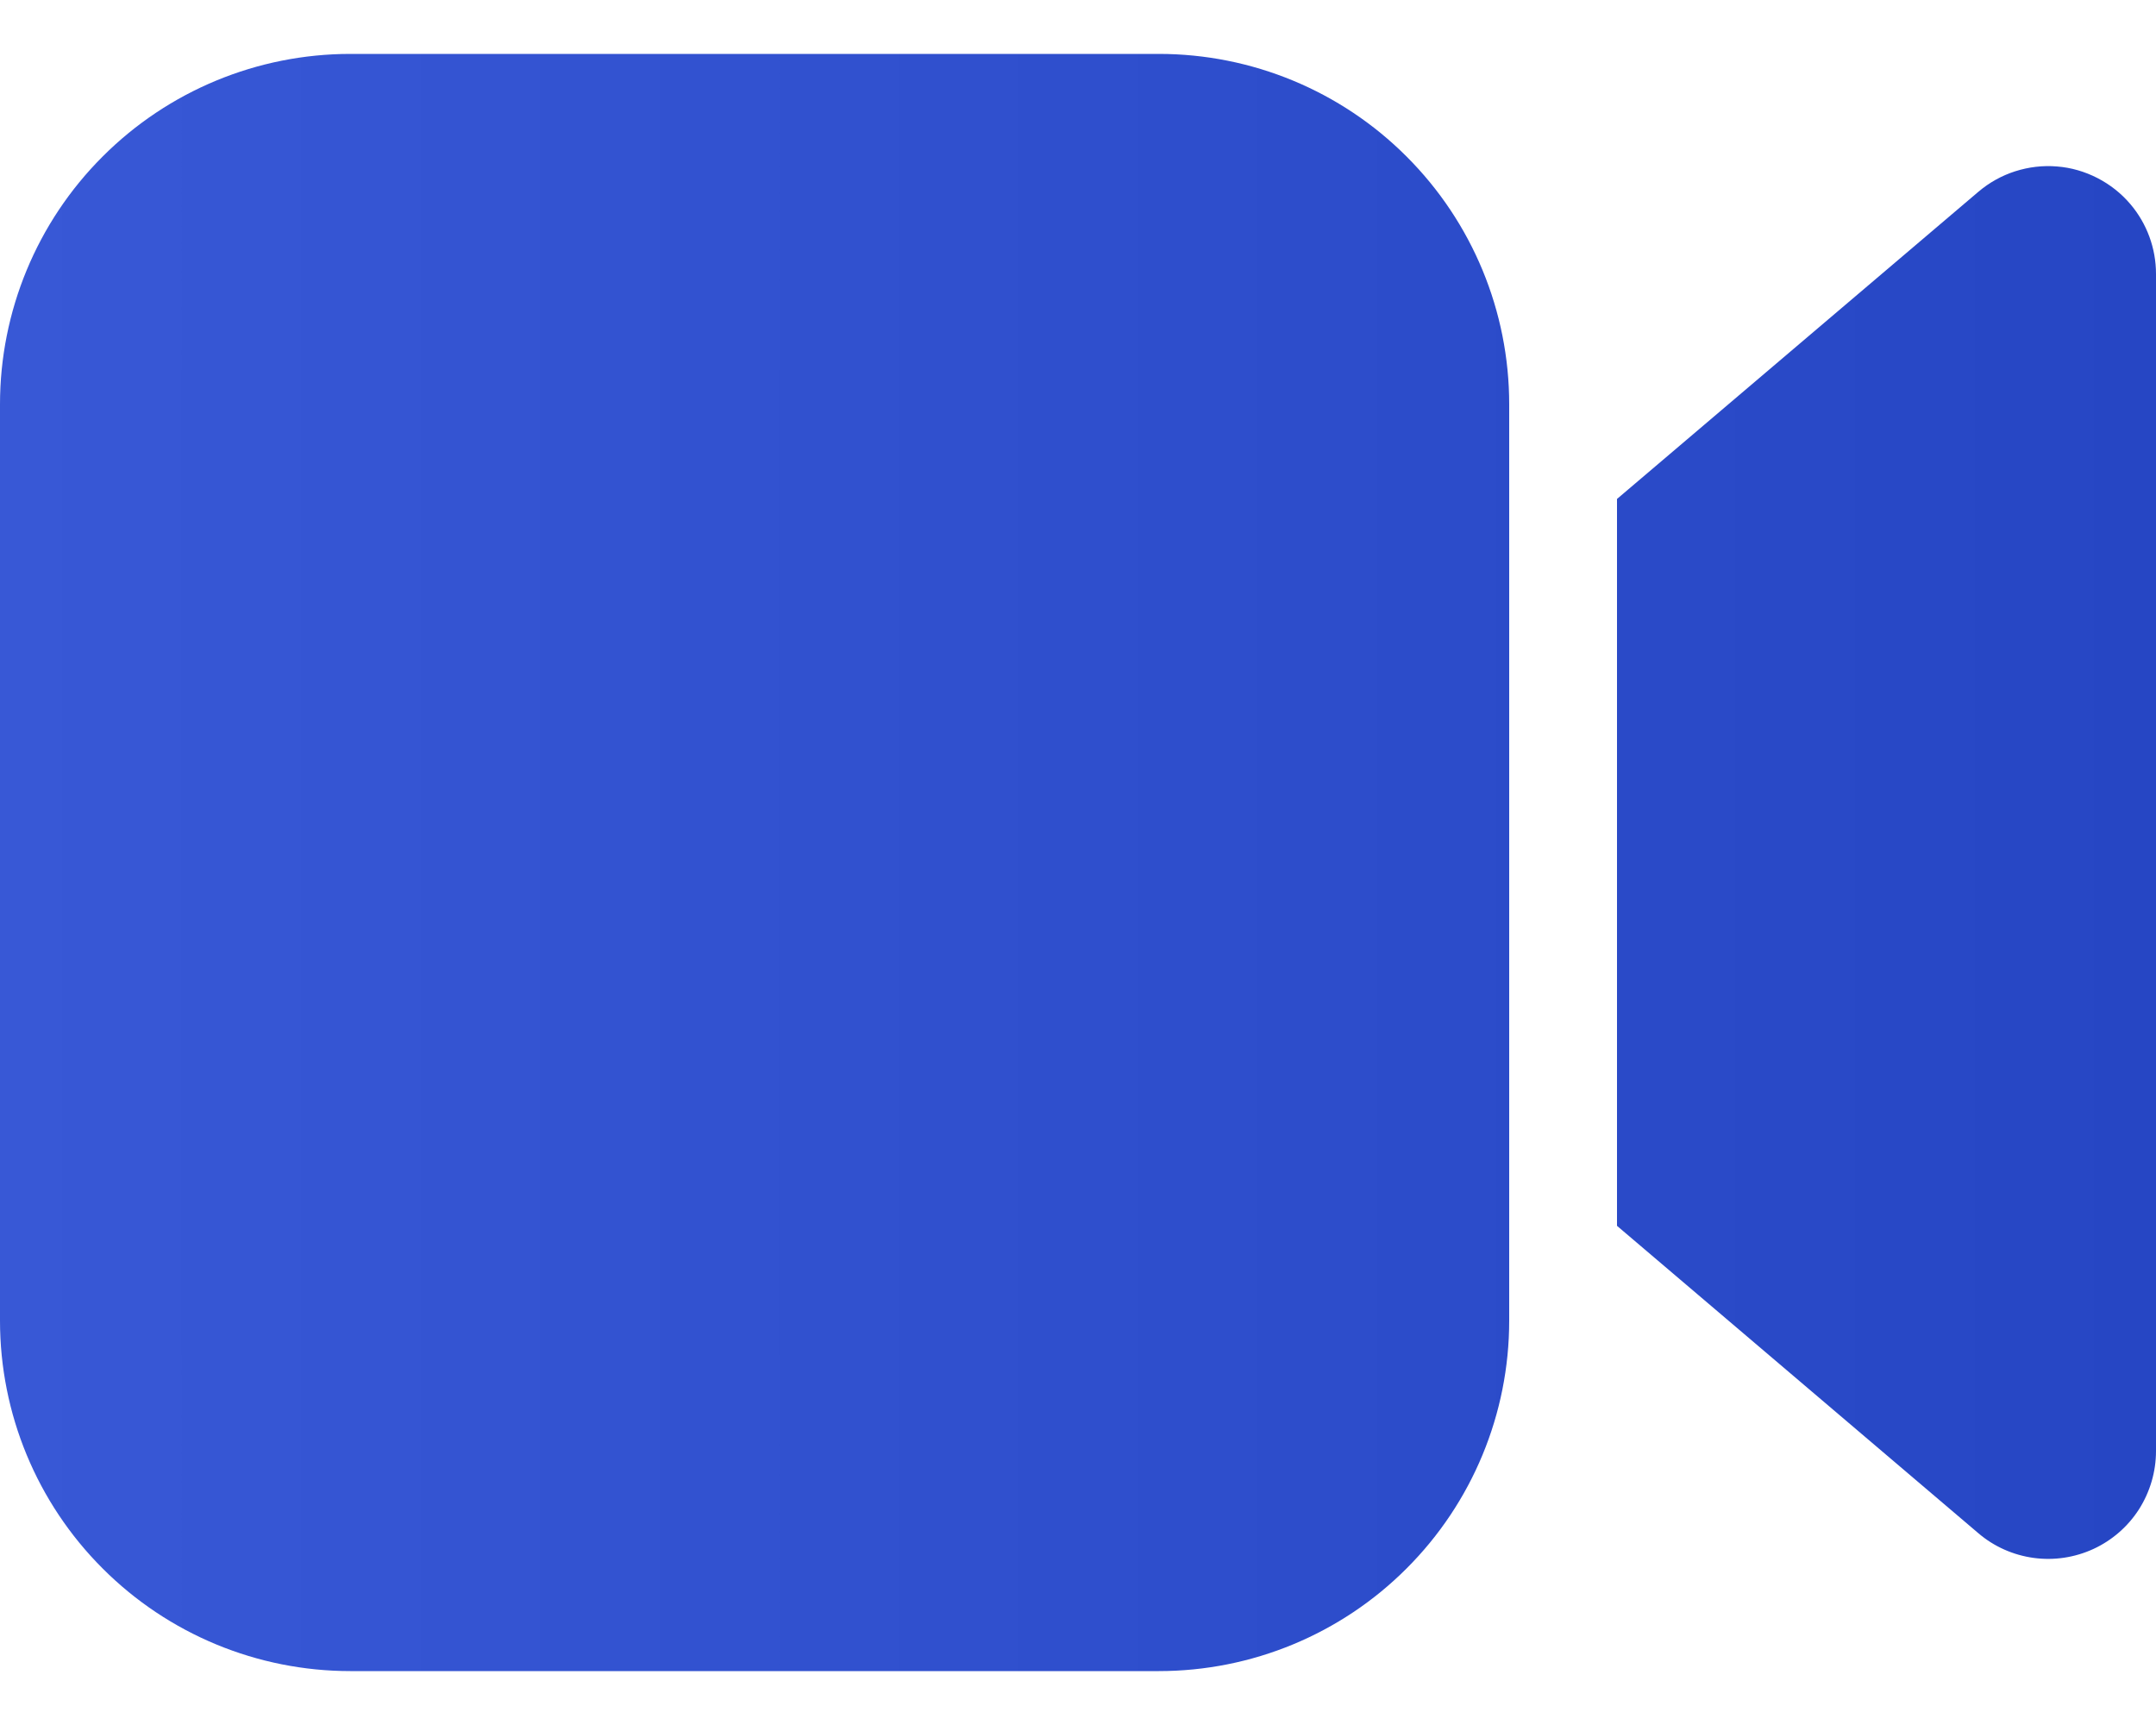 <svg width="20" height="16" viewBox="0 0 20 16" fill="none" xmlns="http://www.w3.org/2000/svg">
<path d="M14 12.25C14 13.112 13.658 13.939 13.048 14.548C12.439 15.158 11.612 15.5 10.75 15.5H3.25C2.388 15.5 1.561 15.158 0.952 14.548C0.342 13.939 0 13.112 0 12.25V3.75C0 2.888 0.342 2.061 0.952 1.452C1.561 0.842 2.388 0.5 3.25 0.5H10.75C11.612 0.5 12.439 0.842 13.048 1.452C13.658 2.061 14 2.888 14 3.75V12.25ZM19.762 1.893C19.916 2.074 20 2.304 20 2.541V13.459C20 13.65 19.945 13.837 19.843 13.998C19.74 14.159 19.593 14.287 19.42 14.367C19.246 14.447 19.054 14.476 18.864 14.45C18.675 14.424 18.497 14.345 18.352 14.221L15 11.37V4.628L18.352 1.779C18.452 1.694 18.568 1.629 18.693 1.589C18.818 1.549 18.95 1.533 19.081 1.544C19.212 1.554 19.339 1.591 19.456 1.651C19.573 1.711 19.677 1.793 19.762 1.893V1.893Z" fill="url(#paint0_linear_55552_1153)"/>
<defs>
<linearGradient id="paint0_linear_55552_1153" x1="0.026" y1="7.241" x2="19.974" y2="7.241" gradientUnits="userSpaceOnUse">
<stop stop-color="#3858D6"/>
<stop offset="1" stop-color="#2646C4"/>
</linearGradient>
</defs>
</svg>
